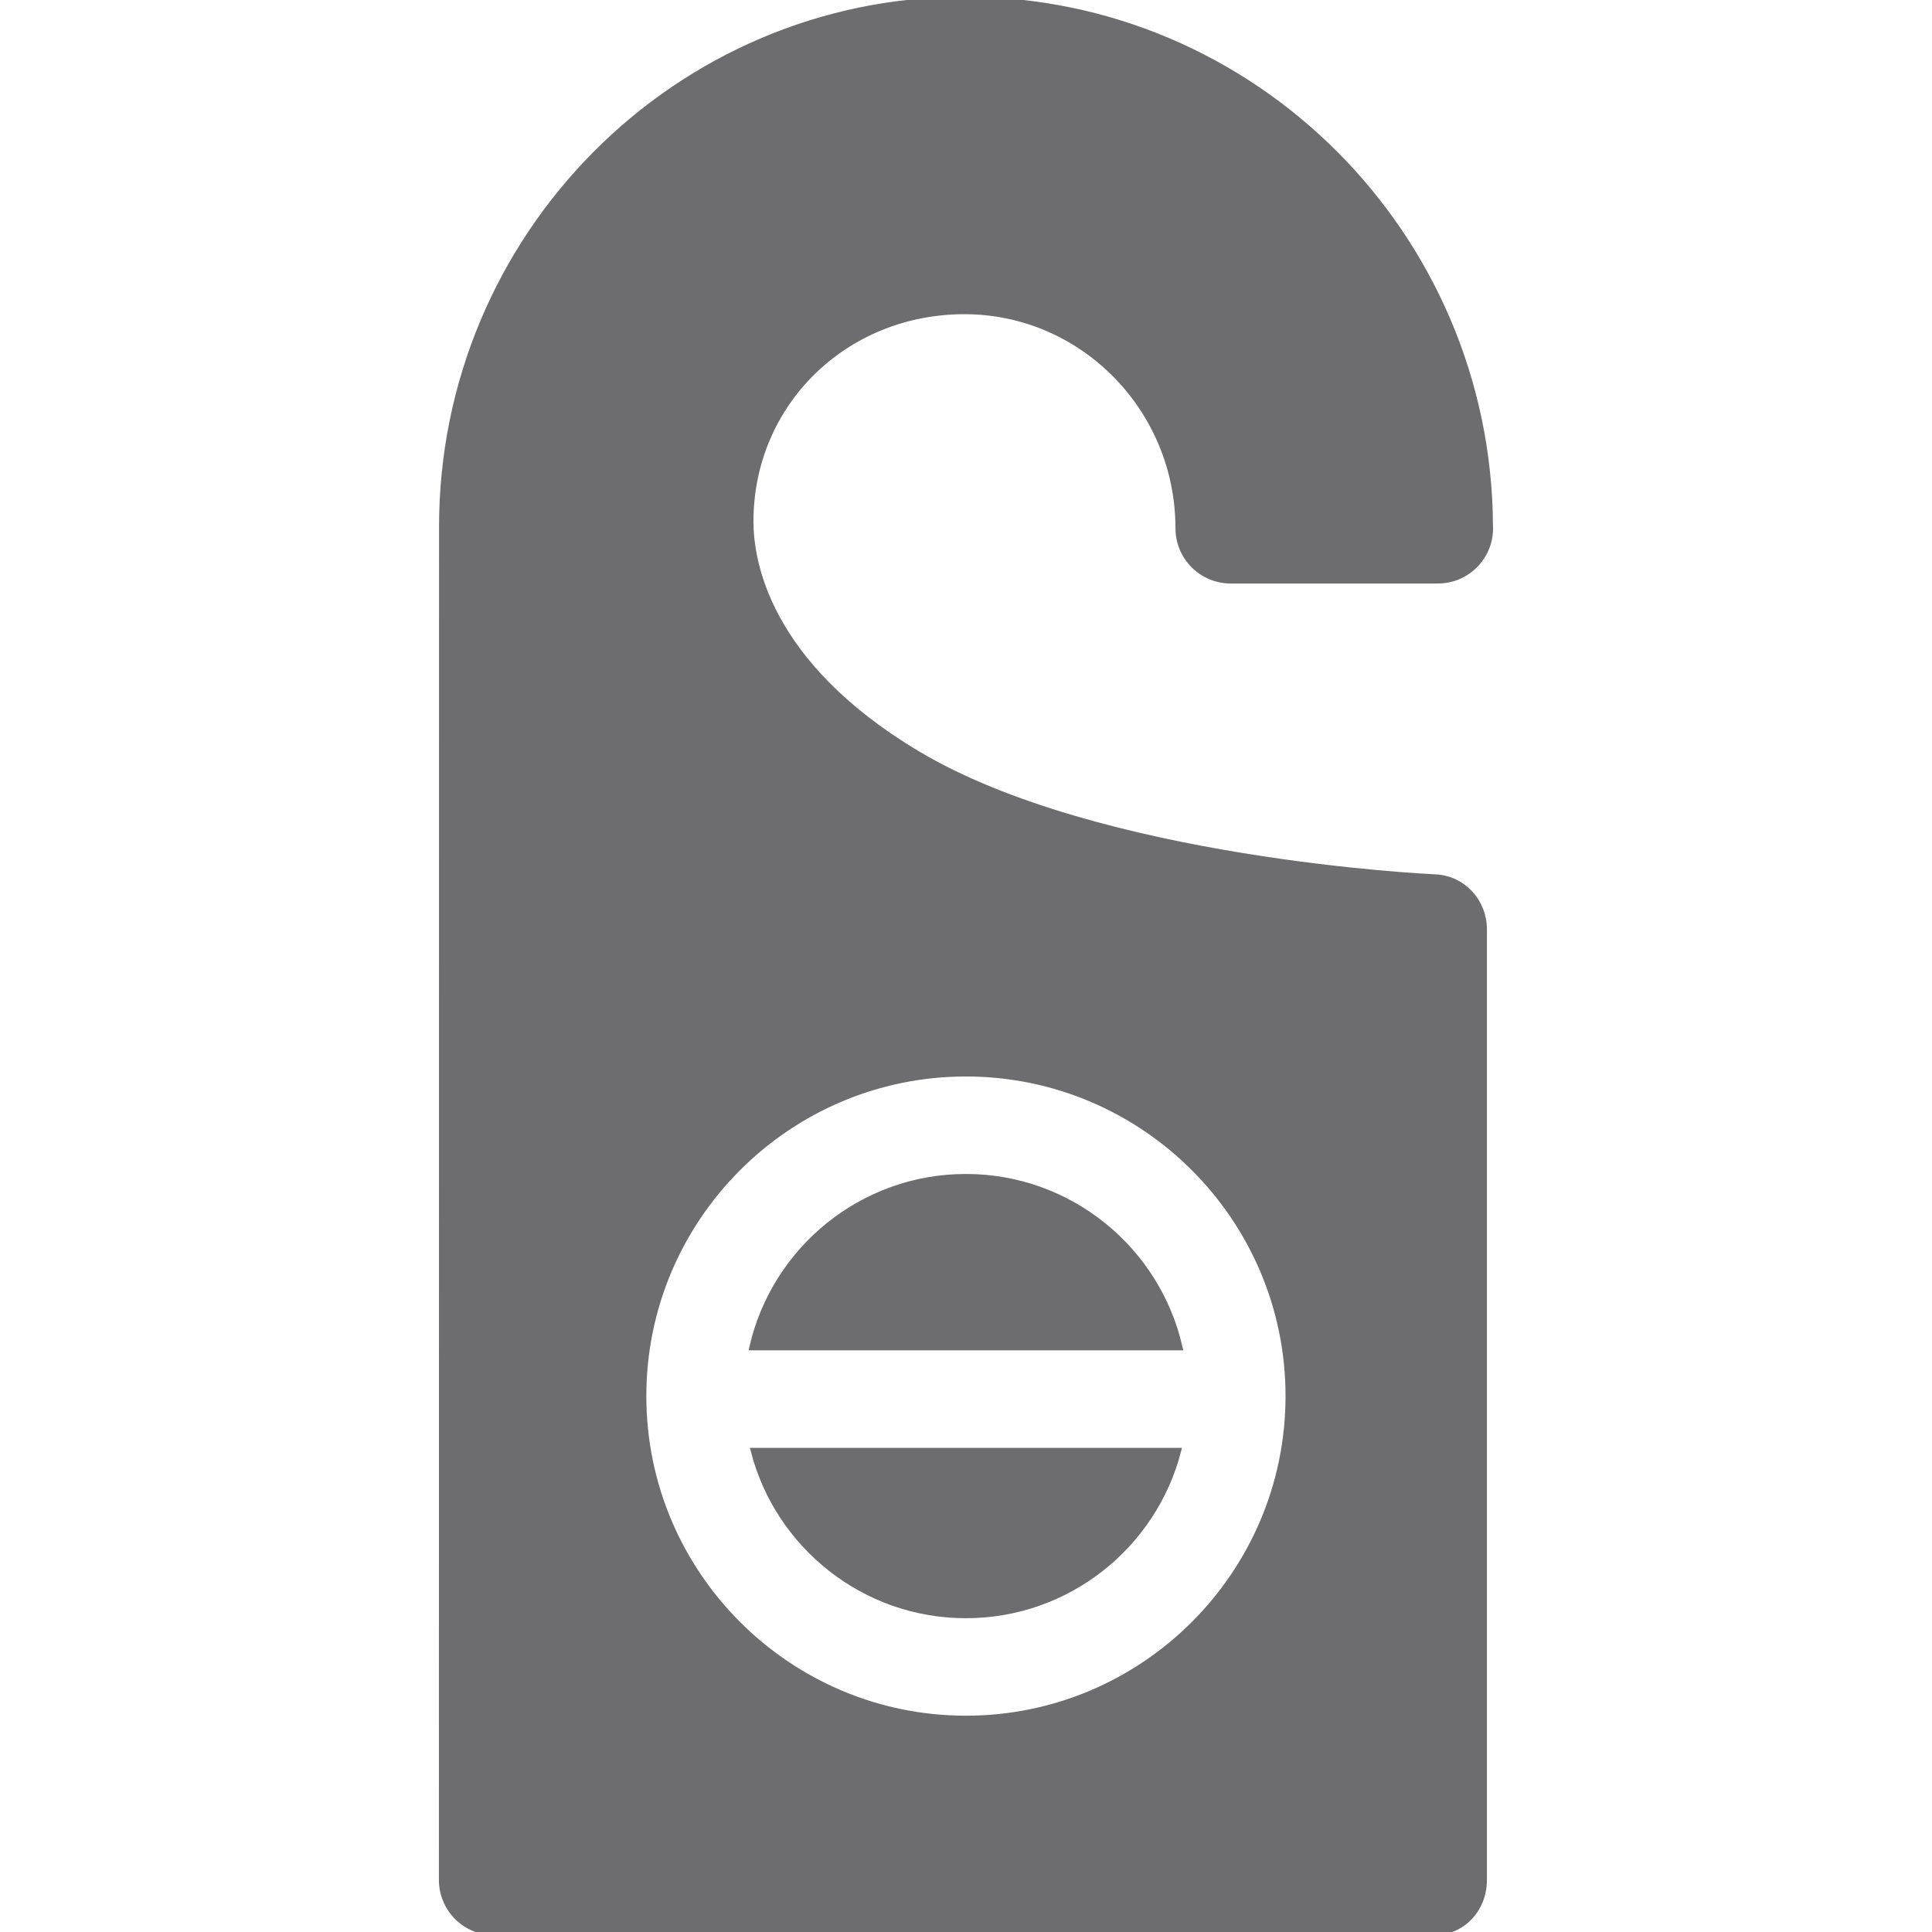 <!DOCTYPE svg PUBLIC "-//W3C//DTD SVG 1.1//EN" "http://www.w3.org/Graphics/SVG/1.1/DTD/svg11.dtd">
<!-- Uploaded to: SVG Repo, www.svgrepo.com, Transformed by: SVG Repo Mixer Tools -->
<svg fill="#6d6d70" height="800px" width="800px" version="1.1" id="Capa_1" xmlns="http://www.w3.org/2000/svg" xmlns:xlink="http://www.w3.org/1999/xlink" viewBox="0 0 297.287 297.287" xml:space="preserve" stroke="#6d6d70">
<g id="SVGRepo_bgCarrier" stroke-width="0"/>
<g id="SVGRepo_tracerCarrier" stroke-linecap="round" stroke-linejoin="round"/>
<g id="SVGRepo_iconCarrier"> <g> <path d="M220.8,135.037c-0.517-0.021-51.927-2.362-79.8-19.086c-23.107-13.864-25.561-29.59-25.561-35.708 c0-18.166,14.495-32.396,32.973-32.396c18.169,0,32.962,15.001,32.962,33.44c0,4.418,3.592,8,8.01,8h31.846 c0.008,0.001,0.016,0.001,0.02,0c4.419,0,8-3.582,8-8c0-0.202-0.007-0.402-0.021-0.6C228.907,36.14,192.802,0,148.467,0 c-44.338,0-80.41,36.367-80.41,81.067l-0.02,208.219c0,2.122,0.843,4.157,2.343,5.657c1.5,1.501,3.535,2.344,5.657,2.344h144.597 c4.418,0,7.667-3.582,7.667-8V143.03C228.301,138.742,225.085,135.217,220.8,135.037z M148.633,165.145 c27.394,0,49.68,22.286,49.68,49.679c0,27.394-22.286,49.68-49.68,49.68c-27.393,0-49.678-22.286-49.678-49.68 C98.955,187.431,121.24,165.145,148.633,165.145z"/> <path d="M116.033,223.287c3.764,14.487,16.951,25.216,32.6,25.216c15.648,0,28.838-10.729,32.602-25.216H116.033z"/> <path d="M181.452,207.287c-3.434-14.953-16.84-26.143-32.819-26.143c-15.98,0-29.385,11.189-32.817,26.143H181.452z"/> </g> </g>
</svg>